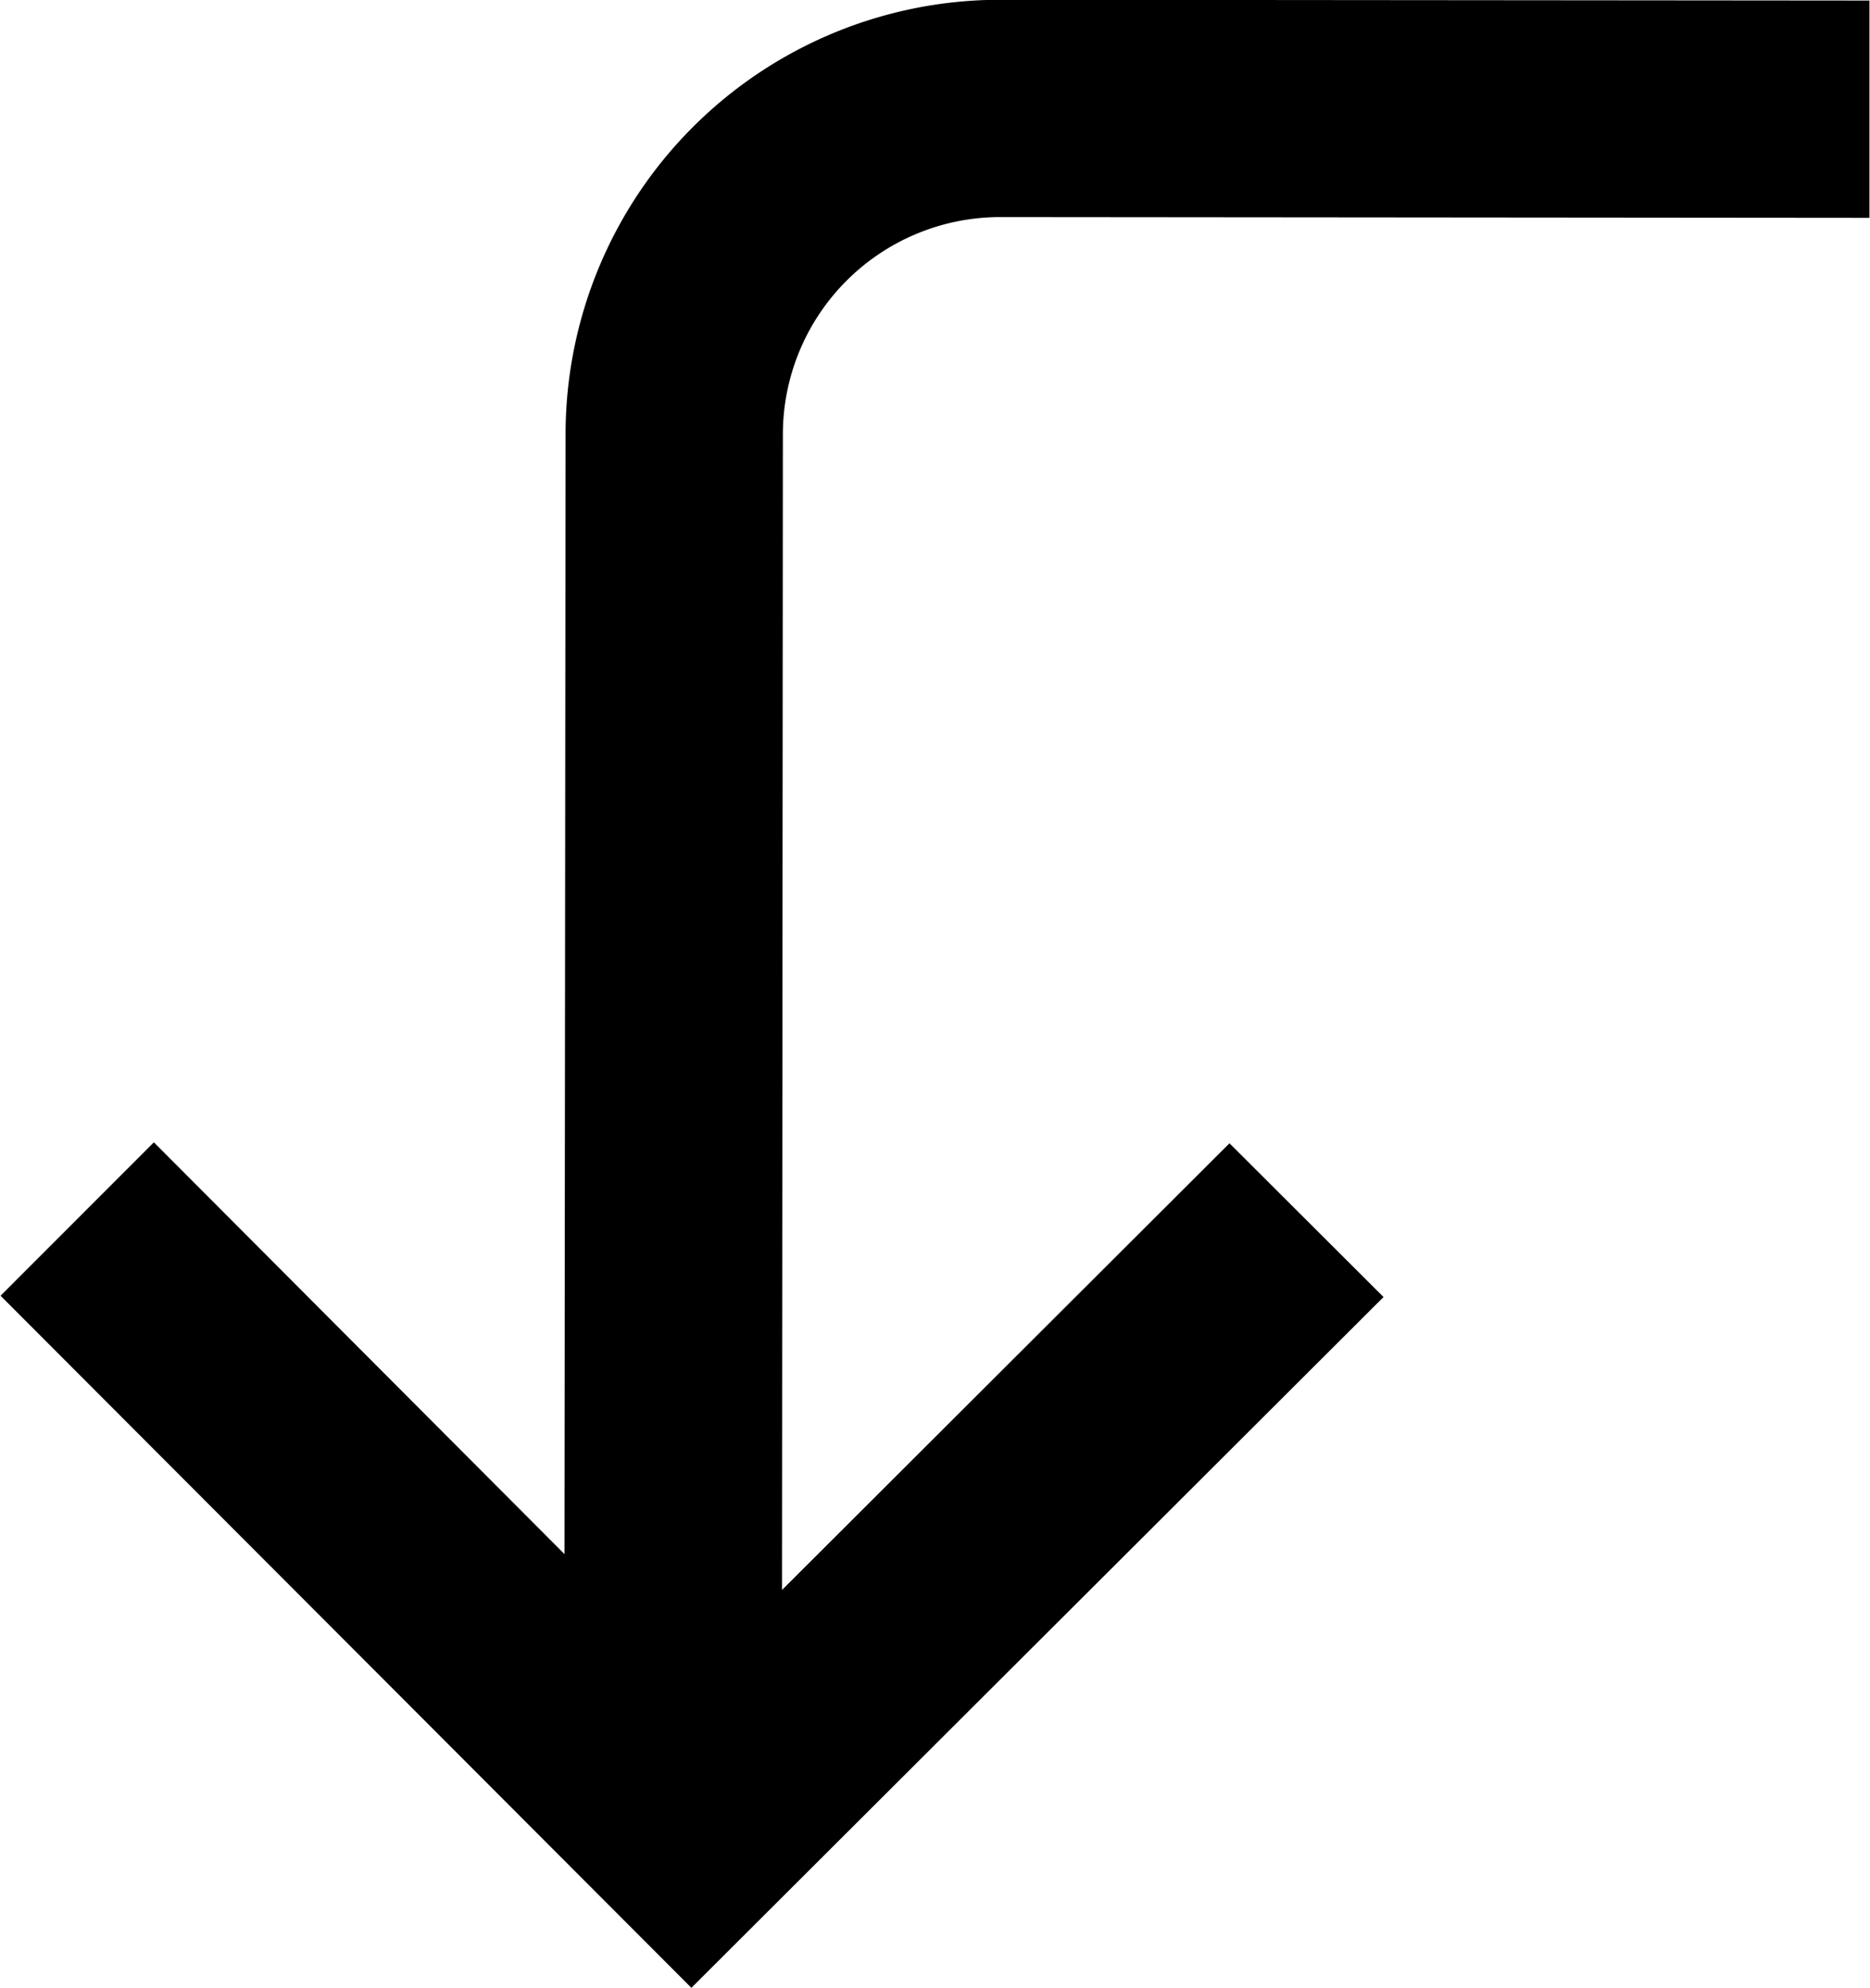 <svg xmlns="http://www.w3.org/2000/svg" viewBox="0 0 17.21 18.296"><path d="M7.205 3.998a2 2 0 0 1 2-2l8 .007v-2l-8-.007a4 4 0 0 0-4 4l-.01 10.306-3.779-3.79-1.411 1.412 6.358 6.37 6.37-6.358-1.418-1.415-4.118 4.111Z"/></svg>